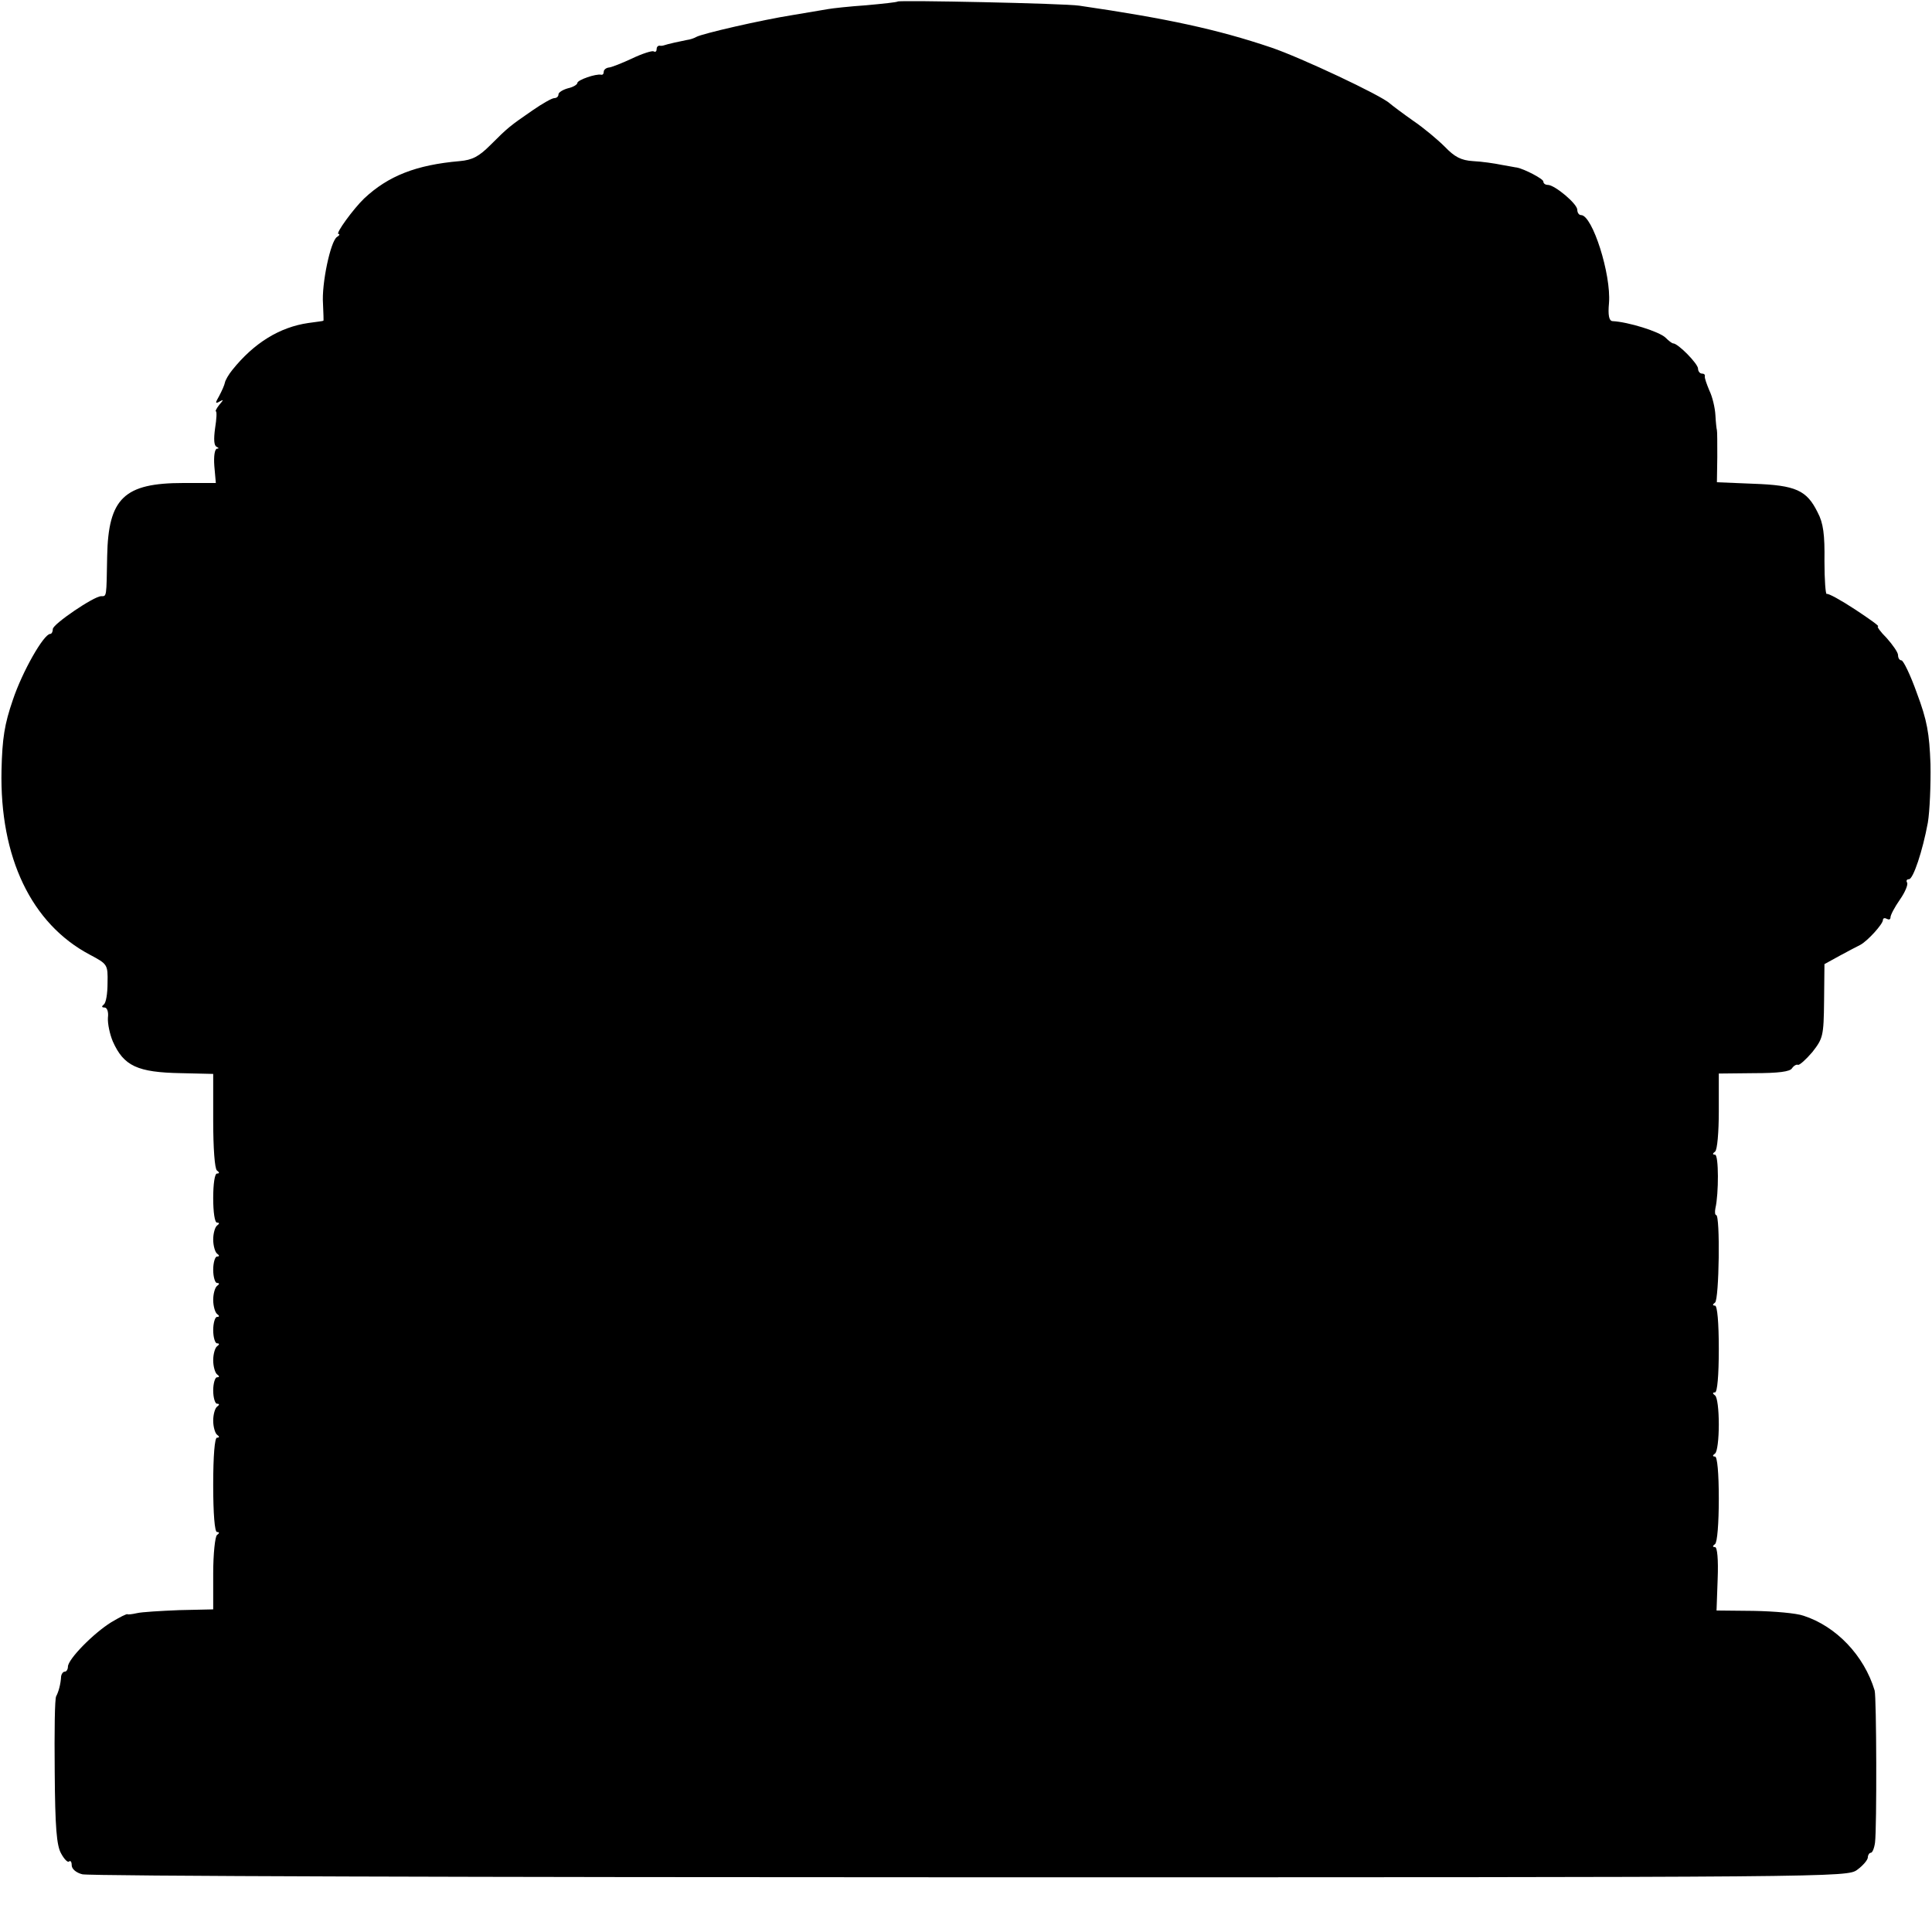 <?xml version="1.0" standalone="no"?>
<!DOCTYPE svg PUBLIC "-//W3C//DTD SVG 20010904//EN"
 "http://www.w3.org/TR/2001/REC-SVG-20010904/DTD/svg10.dtd">
<svg version="1.0" xmlns="http://www.w3.org/2000/svg"
 width="512pt" height="512pt" viewBox="0 0 512 512"
 preserveAspectRatio="xMidYMid meet">
<g transform="translate(0,512) scale(0.1,-0.1)"
fill="#000000" stroke="none">
<path d="M2379 5116 c-2 -2 -40 -6 -84 -10 -44 -3 -89 -8 -100 -10 -11 -2 -54
-9 -95 -16 -82 -13 -239 -49 -255 -58 -5 -3 -16 -7 -25 -8 -16 -3 -52 -11 -60
-14 -3 -1 -8 -2 -12 -1 -5 0 -8 -4 -8 -10 0 -5 -3 -8 -8 -5 -4 2 -30 -6 -57
-19 -28 -13 -56 -24 -62 -24 -7 -1 -13 -6 -13 -11 0 -6 -3 -9 -7 -8 -14 3 -63
-14 -63 -22 0 -4 -11 -11 -25 -14 -14 -4 -25 -11 -25 -16 0 -6 -5 -10 -11 -10
-6 0 -31 -14 -57 -32 -61 -42 -66 -46 -112 -92 -31 -31 -48 -40 -82 -43 -115
-10 -189 -39 -253 -99 -29 -28 -77 -94 -68 -94 4 0 3 -4 -4 -8 -17 -11 -41
-124 -37 -177 1 -25 2 -45 1 -45 -1 -1 -19 -3 -40 -6 -76 -11 -144 -53 -201
-124 -10 -12 -19 -28 -20 -34 -1 -6 -8 -22 -15 -35 -11 -19 -11 -22 1 -15 11
6 11 5 -1 -9 -7 -9 -11 -17 -9 -17 3 0 2 -20 -2 -45 -4 -29 -3 -46 4 -49 6 -3
7 -5 1 -5 -6 -1 -9 -20 -7 -46 l4 -45 -86 0 c-157 0 -199 -40 -202 -194 -2
-110 -1 -106 -16 -106 -19 0 -128 -74 -128 -87 0 -7 -3 -13 -7 -13 -17 0 -74
-100 -99 -175 -22 -64 -28 -101 -30 -186 -5 -231 79 -407 234 -489 47 -25 48
-26 47 -75 0 -28 -4 -53 -10 -57 -6 -5 -6 -8 2 -8 7 0 11 -12 9 -27 -1 -16 5
-44 13 -63 29 -65 65 -82 181 -84 l85 -2 0 -124 c0 -72 4 -128 10 -132 7 -5 7
-8 0 -8 -6 0 -10 -28 -10 -65 0 -37 4 -65 10 -65 7 0 7 -3 0 -8 -5 -4 -10 -20
-10 -37 0 -16 5 -33 10 -37 7 -5 7 -8 0 -8 -5 0 -10 -16 -10 -35 0 -19 5 -35
10 -35 7 0 7 -3 0 -8 -5 -4 -10 -20 -10 -37 0 -16 5 -33 10 -37 7 -5 7 -8 0
-8 -5 0 -10 -16 -10 -35 0 -19 5 -35 10 -35 7 0 7 -3 0 -8 -5 -4 -10 -20 -10
-37 0 -16 5 -33 10 -37 7 -5 7 -8 0 -8 -5 0 -10 -16 -10 -35 0 -19 5 -35 10
-35 7 0 7 -3 0 -8 -5 -4 -10 -20 -10 -37 0 -16 5 -33 10 -37 7 -5 7 -8 0 -8
-6 0 -10 -48 -10 -125 0 -77 4 -125 10 -125 7 0 7 -3 0 -8 -5 -4 -10 -50 -10
-102 l0 -95 -90 -2 c-49 -2 -100 -5 -112 -8 -13 -3 -24 -4 -25 -3 -2 2 -21 -8
-43 -21 -47 -29 -115 -98 -115 -118 0 -7 -4 -13 -8 -13 -5 0 -9 -6 -10 -12 -1
-21 -7 -42 -13 -53 -4 -5 -5 -95 -4 -200 1 -148 5 -196 17 -217 8 -15 18 -25
21 -21 4 3 7 -1 7 -10 0 -10 12 -20 28 -24 15 -5 1073 -8 2352 -8 2309 0 2325
0 2352 20 15 11 28 26 28 33 0 6 4 12 8 12 4 0 9 12 11 27 5 40 4 385 -1 403
-28 93 -102 170 -188 198 -19 7 -79 12 -133 13 l-98 1 3 84 c2 51 -1 84 -7 84
-7 0 -7 3 0 8 6 4 10 56 10 120 0 68 -4 112 -10 112 -7 0 -7 3 0 8 6 4 10 39
10 77 0 39 -4 73 -10 77 -7 5 -7 8 0 8 6 0 10 45 10 115 0 70 -4 115 -10 115
-7 0 -7 3 0 8 11 8 14 232 3 232 -3 0 -4 8 -2 18 9 38 9 142 -1 142 -7 0 -7 3
0 8 6 4 10 52 10 107 l0 100 93 1 c65 0 96 4 101 13 5 7 12 11 16 9 4 -1 21
14 38 34 28 36 30 42 31 135 l1 98 40 22 c22 12 47 25 55 29 19 10 60 55 60
66 0 5 5 6 10 3 6 -3 10 -2 10 4 0 6 11 27 25 47 14 20 22 40 19 45 -3 5 -1 9
5 9 11 0 36 74 50 150 5 30 8 100 7 155 -3 82 -9 116 -36 188 -17 48 -36 87
-41 87 -5 0 -9 6 -9 14 0 7 -14 27 -30 45 -17 17 -27 31 -23 31 5 0 -23 20
-61 45 -38 25 -71 43 -75 41 -3 -2 -6 37 -6 87 1 70 -3 101 -18 129 -29 59
-58 72 -170 76 l-97 4 1 67 c0 36 0 68 -1 71 -1 3 -3 21 -4 40 -1 19 -8 49
-16 65 -7 17 -13 33 -12 38 1 4 -2 7 -8 7 -5 0 -10 6 -10 13 0 13 -53 67 -66
67 -3 0 -12 7 -20 15 -16 16 -99 42 -141 44 -9 1 -12 16 -9 48 6 76 -44 233
-74 233 -6 0 -10 7 -10 14 0 16 -60 66 -78 66 -7 0 -12 4 -12 9 0 7 -50 33
-70 37 -3 0 -21 4 -40 7 -19 4 -54 9 -76 10 -32 2 -49 11 -75 38 -19 19 -56
50 -84 69 -27 19 -55 40 -62 46 -22 21 -237 122 -314 148 -142 48 -276 77
-509 111 -40 6 -476 15 -481 11z"/>
</g>
</svg>

